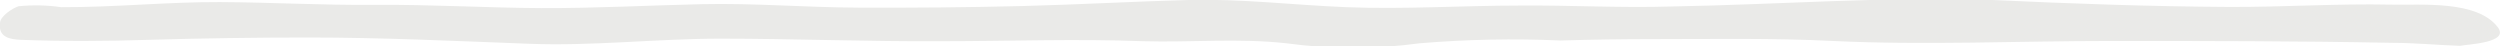 <svg width="108" height="2" viewBox="0 0 108 2" fill="none" xmlns="http://www.w3.org/2000/svg">
<path d="M107.9 1.17C107 -2.5034e-06 104.6 0.23 103.29 0.2C100.97 0.15 98.63 0.31 96.29 0.3C92.9 0.28 89.5 0.16 86.09 -2.48104e-06C81.45 -0.16 76.84 0.2 72.22 0.28C70 0.35 67.84 0.22 65.65 0.24C63.15 0.24 60.65 0.41 58.16 0.31C55.89 0.22 53.63 -0.06 51.34 -2.48104e-06C49.05 0.06 46.58 0.2 44.2 0.26C41.82 0.32 39.46 0.34 37.1 0.33C34.74 0.32 32.59 0.13 30.33 0.18C28.07 0.23 25.7 0.36 23.38 0.35C21.06 0.34 18.58 0.19 16.18 0.21C13.94 0.23 11.72 0.1 9.49 0.09C7.26 0.08 4.93 0.32 2.64 0.31C2.031 0.222 1.413 0.209 0.8 0.27C0.55 0.35 2.16439e-05 0.7 2.16439e-05 1C-0.08 1.62 0.45 1.7 0.89 1.72C2.75 1.79 4.59 1.78 6.45 1.72C8.737 1.653 11.027 1.62 13.32 1.62C16.49 1.62 19.66 1.77 22.83 1.89C25.58 2 28.35 1.67 31.12 1.67C34.31 1.67 37.49 1.8 40.68 1.78C43.57 1.78 46.48 1.67 49.37 1.78C51.45 1.84 53.5 1.64 55.57 1.87C57.481 2.13 59.419 2.13 61.33 1.87C63.355 1.7 65.389 1.66 67.42 1.75C68.753 1.71 70.087 1.69 71.42 1.69C74 1.69 76.6 1.64 79.18 1.77C83.18 1.96 87.18 1.77 91.18 1.77C95.18 1.77 99.29 1.77 103.33 1.85C104.33 1.85 105.33 1.95 106.27 1.98C106.58 1.91 108.44 1.86 107.9 1.17Z" fill="#EAEAE8"/>
</svg>
